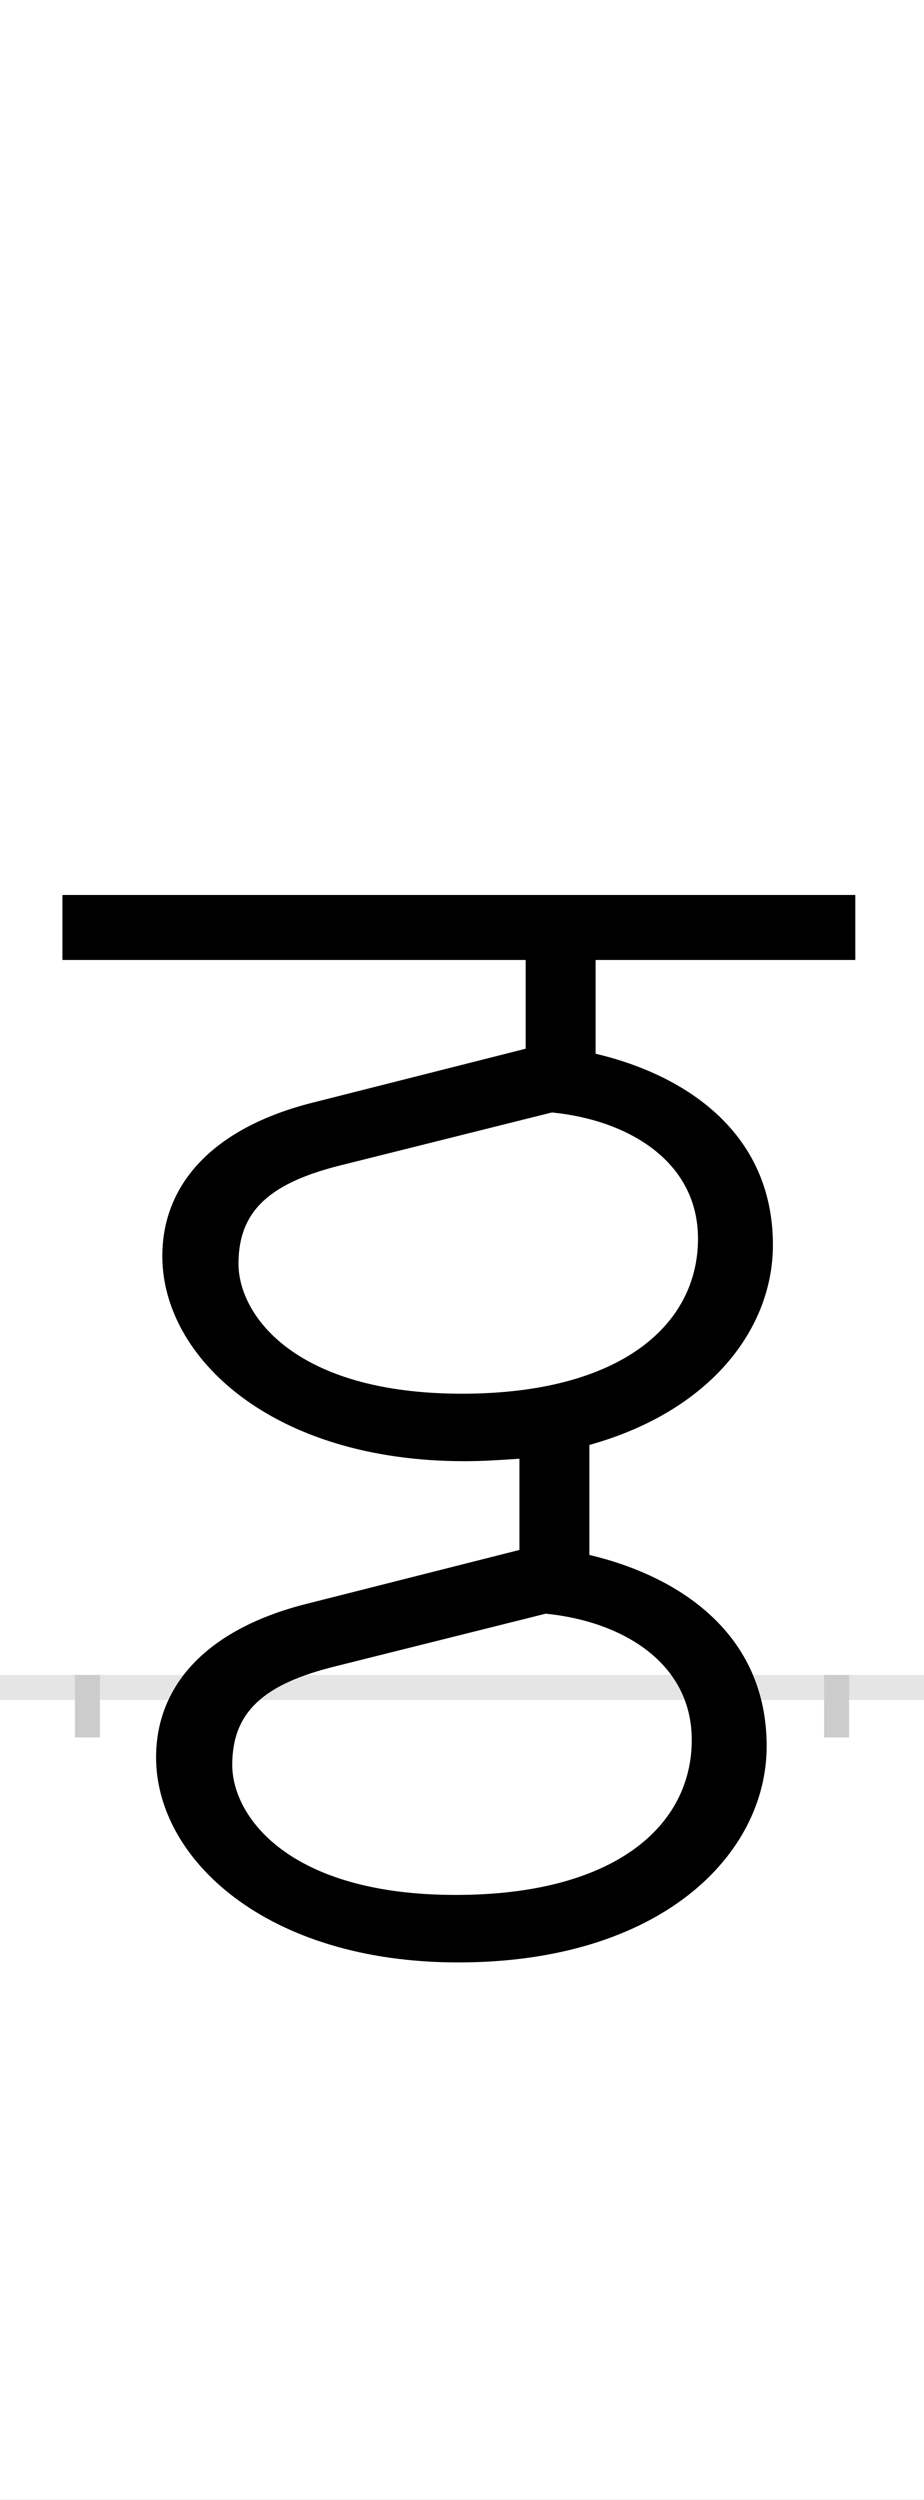 <?xml version="1.0" encoding="UTF-8"?>
<svg height="200.0" version="1.1" width="74.0" xmlns="http://www.w3.org/2000/svg" xmlns:xlink="http://www.w3.org/1999/xlink">
 <rect width="100%" height="100%" fill="#808080" stroke="none"/>
 <path d="M0,0 l74,0 l0,200 l-74,0 Z M0,0" fill="rgb(255,255,255)" transform="matrix(1,0,0,-1,0.0,200.0)"/>
 <path d="M0,0 l74,0" fill="none" stroke="rgb(229,229,229)" stroke-width="2" transform="matrix(1,0,0,-1,0.0,135.0)"/>
 <path d="M0,1 l0,-5" fill="none" stroke="rgb(204,204,204)" stroke-width="2" transform="matrix(1,0,0,-1,7.0,135.0)"/>
 <path d="M0,1 l0,-5" fill="none" stroke="rgb(204,204,204)" stroke-width="2" transform="matrix(1,0,0,-1,67.0,135.0)"/>
 <path d="M302,181 c15,0,30,1,44,2 l0,-73 l-170,-43 c-80,-20,-121,-65,-121,-123 c0,-81,88,-164,242,-164 c162,0,247,86,247,173 c0,90,-70,136,-142,153 l0,88 c97,27,147,93,147,160 c0,90,-70,136,-142,153 l0,75 l208,0 l0,52 l-635,0 l0,-52 l371,0 l0,-71 l-170,-43 c-80,-20,-121,-65,-121,-123 c0,-81,88,-164,242,-164 Z M300,235 c-134,0,-179,63,-179,104 c0,43,26,65,83,79 l168,42 c61,-6,117,-39,117,-101 c0,-69,-62,-124,-189,-124 Z M295,-166 c-134,0,-179,63,-179,104 c0,43,26,65,83,79 l168,42 c61,-6,117,-39,117,-101 c0,-69,-62,-124,-189,-124 Z M295,-166" fill="rgb(0,0,0)" transform="matrix(0.1,0.0,0.0,-0.1,7.0,135.0)"/>
</svg>